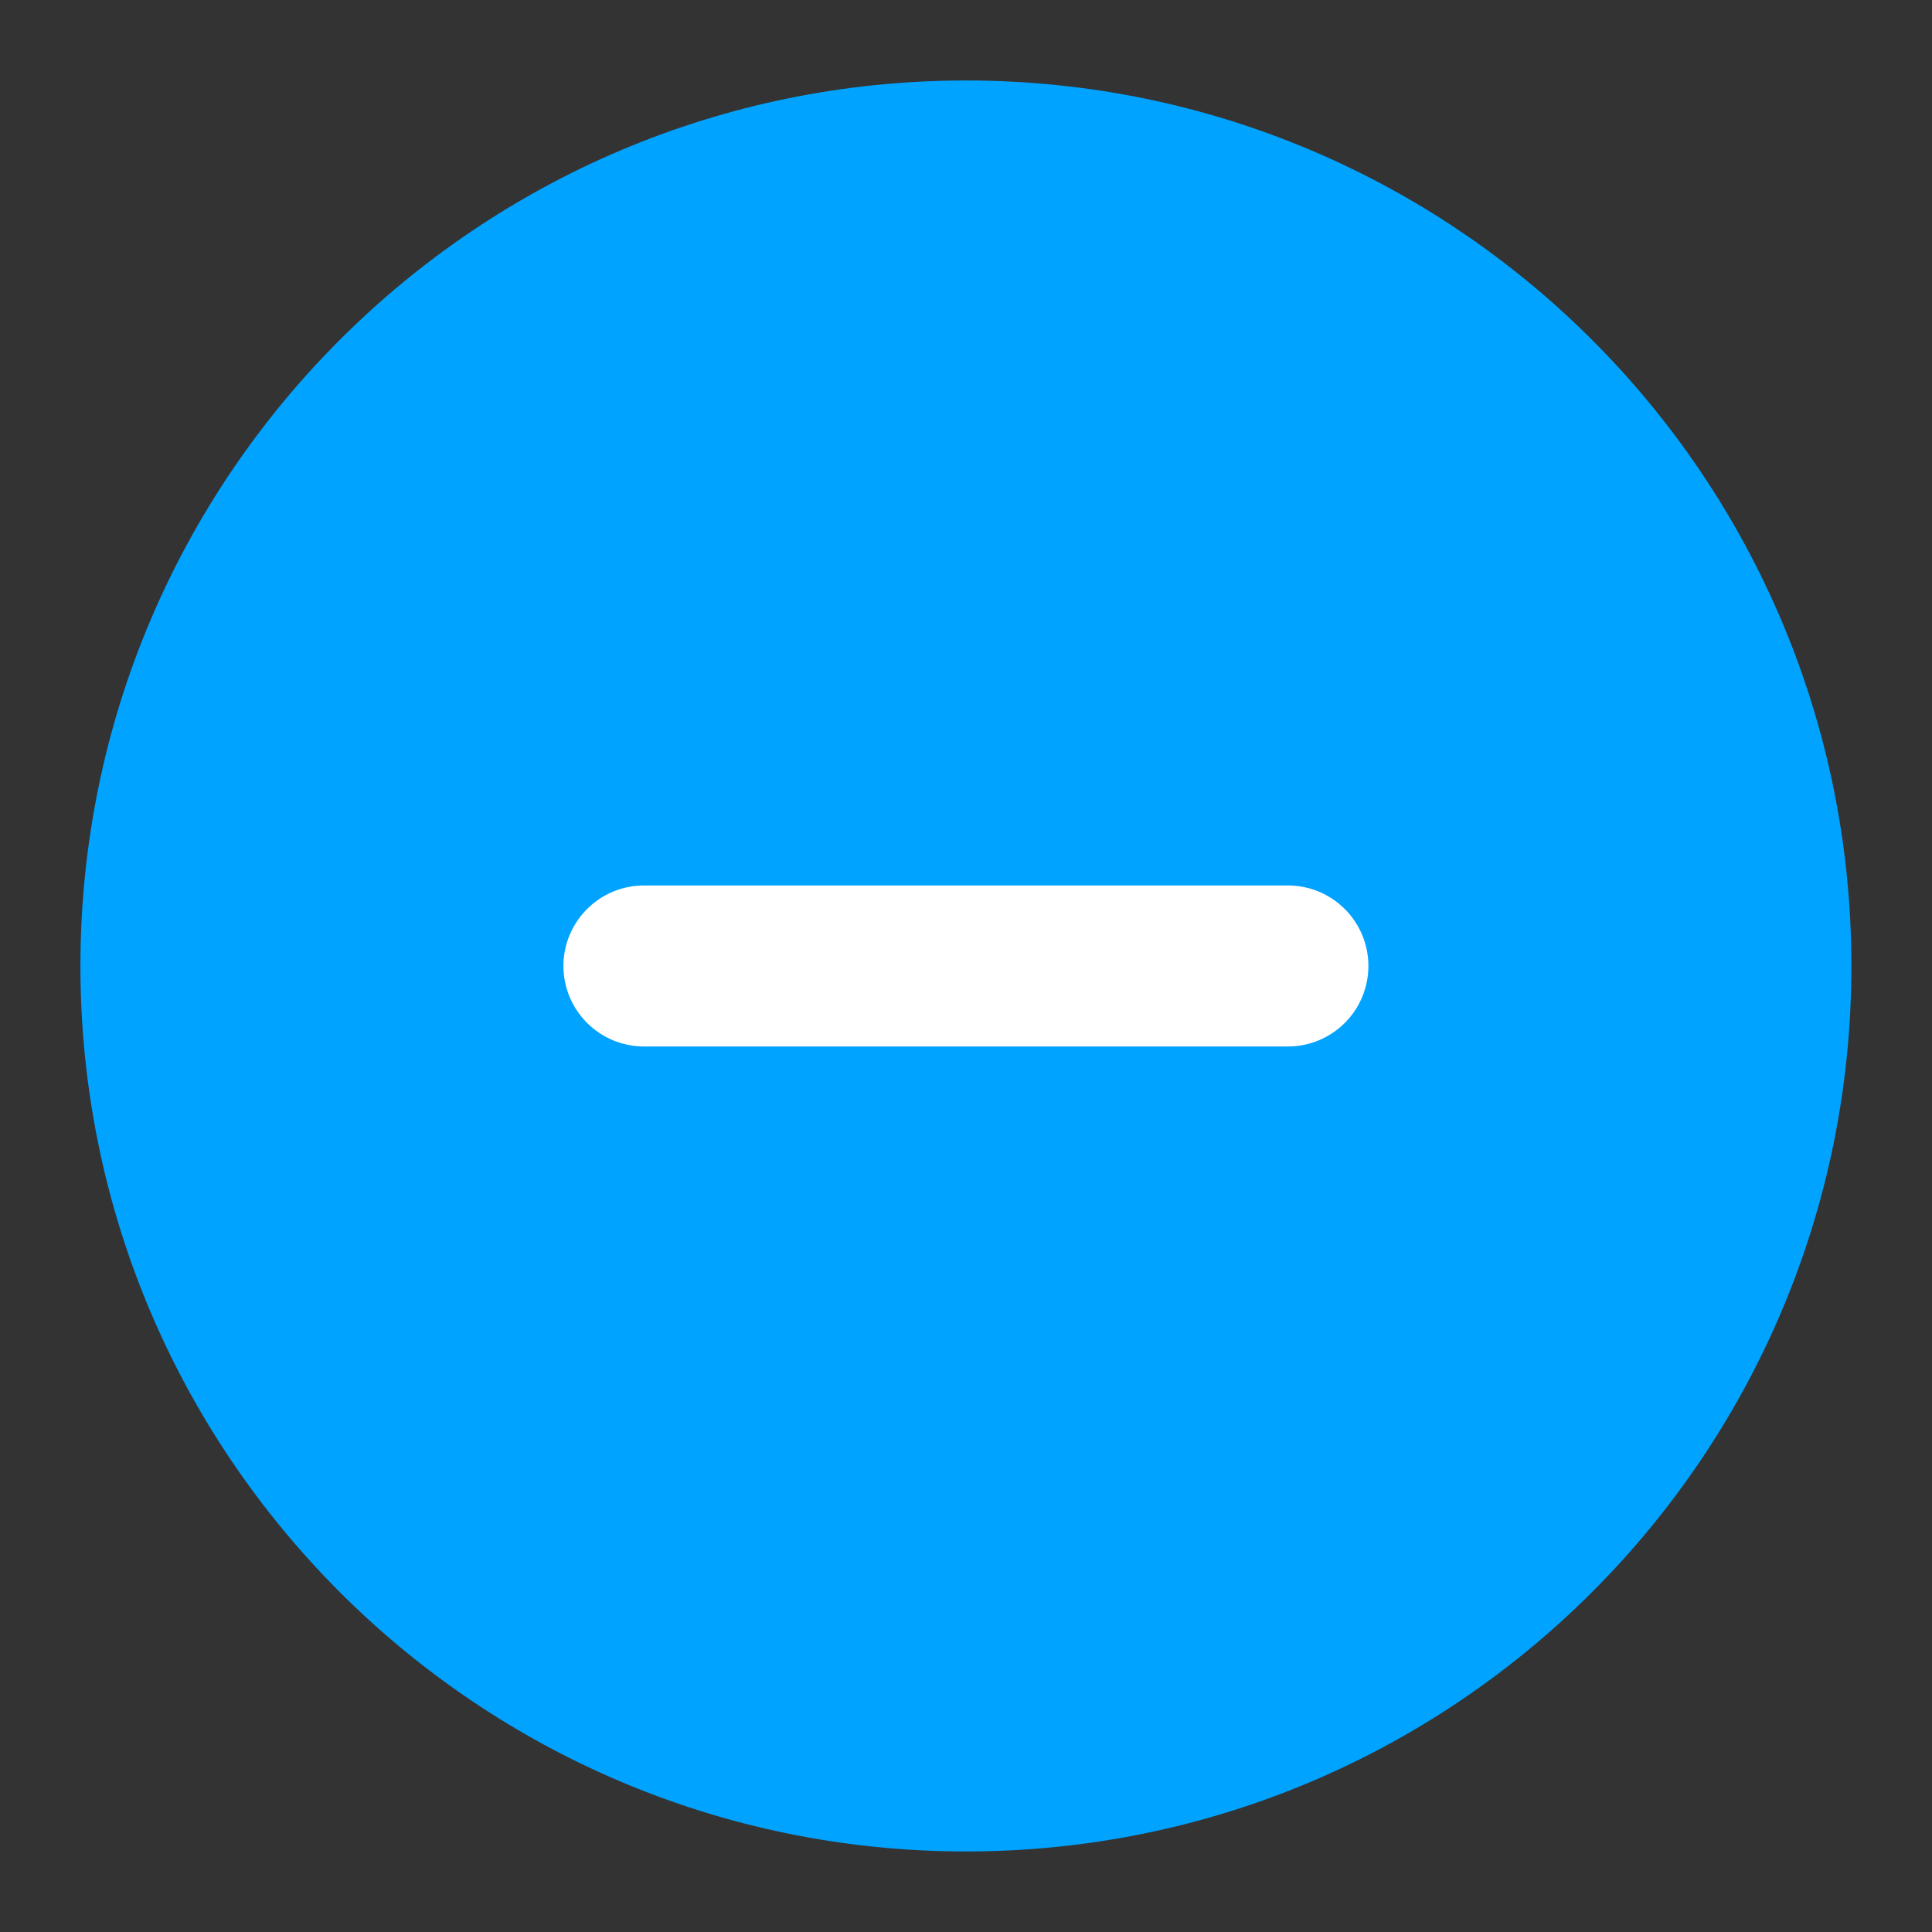 <svg width="32" height="32" viewBox="0 0 32 32" fill="none" xmlns="http://www.w3.org/2000/svg">
<rect x="0" y="0" width="32" height="32" fill="#333333" stroke="none"/>
<rect x="7" y="9" width="19" height="14" fill="white"/>
<g clip-path="url(#clip0_2474_8843)">
<path fill-rule="evenodd" clip-rule="evenodd" d="M15.999 1.333C7.899 1.333 1.332 7.9 1.332 16C1.332 24.1 7.899 30.666 15.999 30.666C24.099 30.666 30.665 24.1 30.665 16C30.665 7.9 24.099 1.333 15.999 1.333ZM10.665 14.666C10.312 14.666 9.973 14.807 9.723 15.057C9.473 15.307 9.332 15.646 9.332 16C9.332 16.353 9.473 16.692 9.723 16.942C9.973 17.192 10.312 17.333 10.665 17.333H21.332C21.686 17.333 22.025 17.192 22.275 16.942C22.525 16.692 22.665 16.353 22.665 16C22.665 15.646 22.525 15.307 22.275 15.057C22.025 14.807 21.686 14.666 21.332 14.666H10.665Z" fill="#00A3FF"/>
</g>
<defs>
<clipPath id="clip0_2474_8843">
<rect width="32" height="32" fill="white"/>
</clipPath>
</defs>
</svg>
